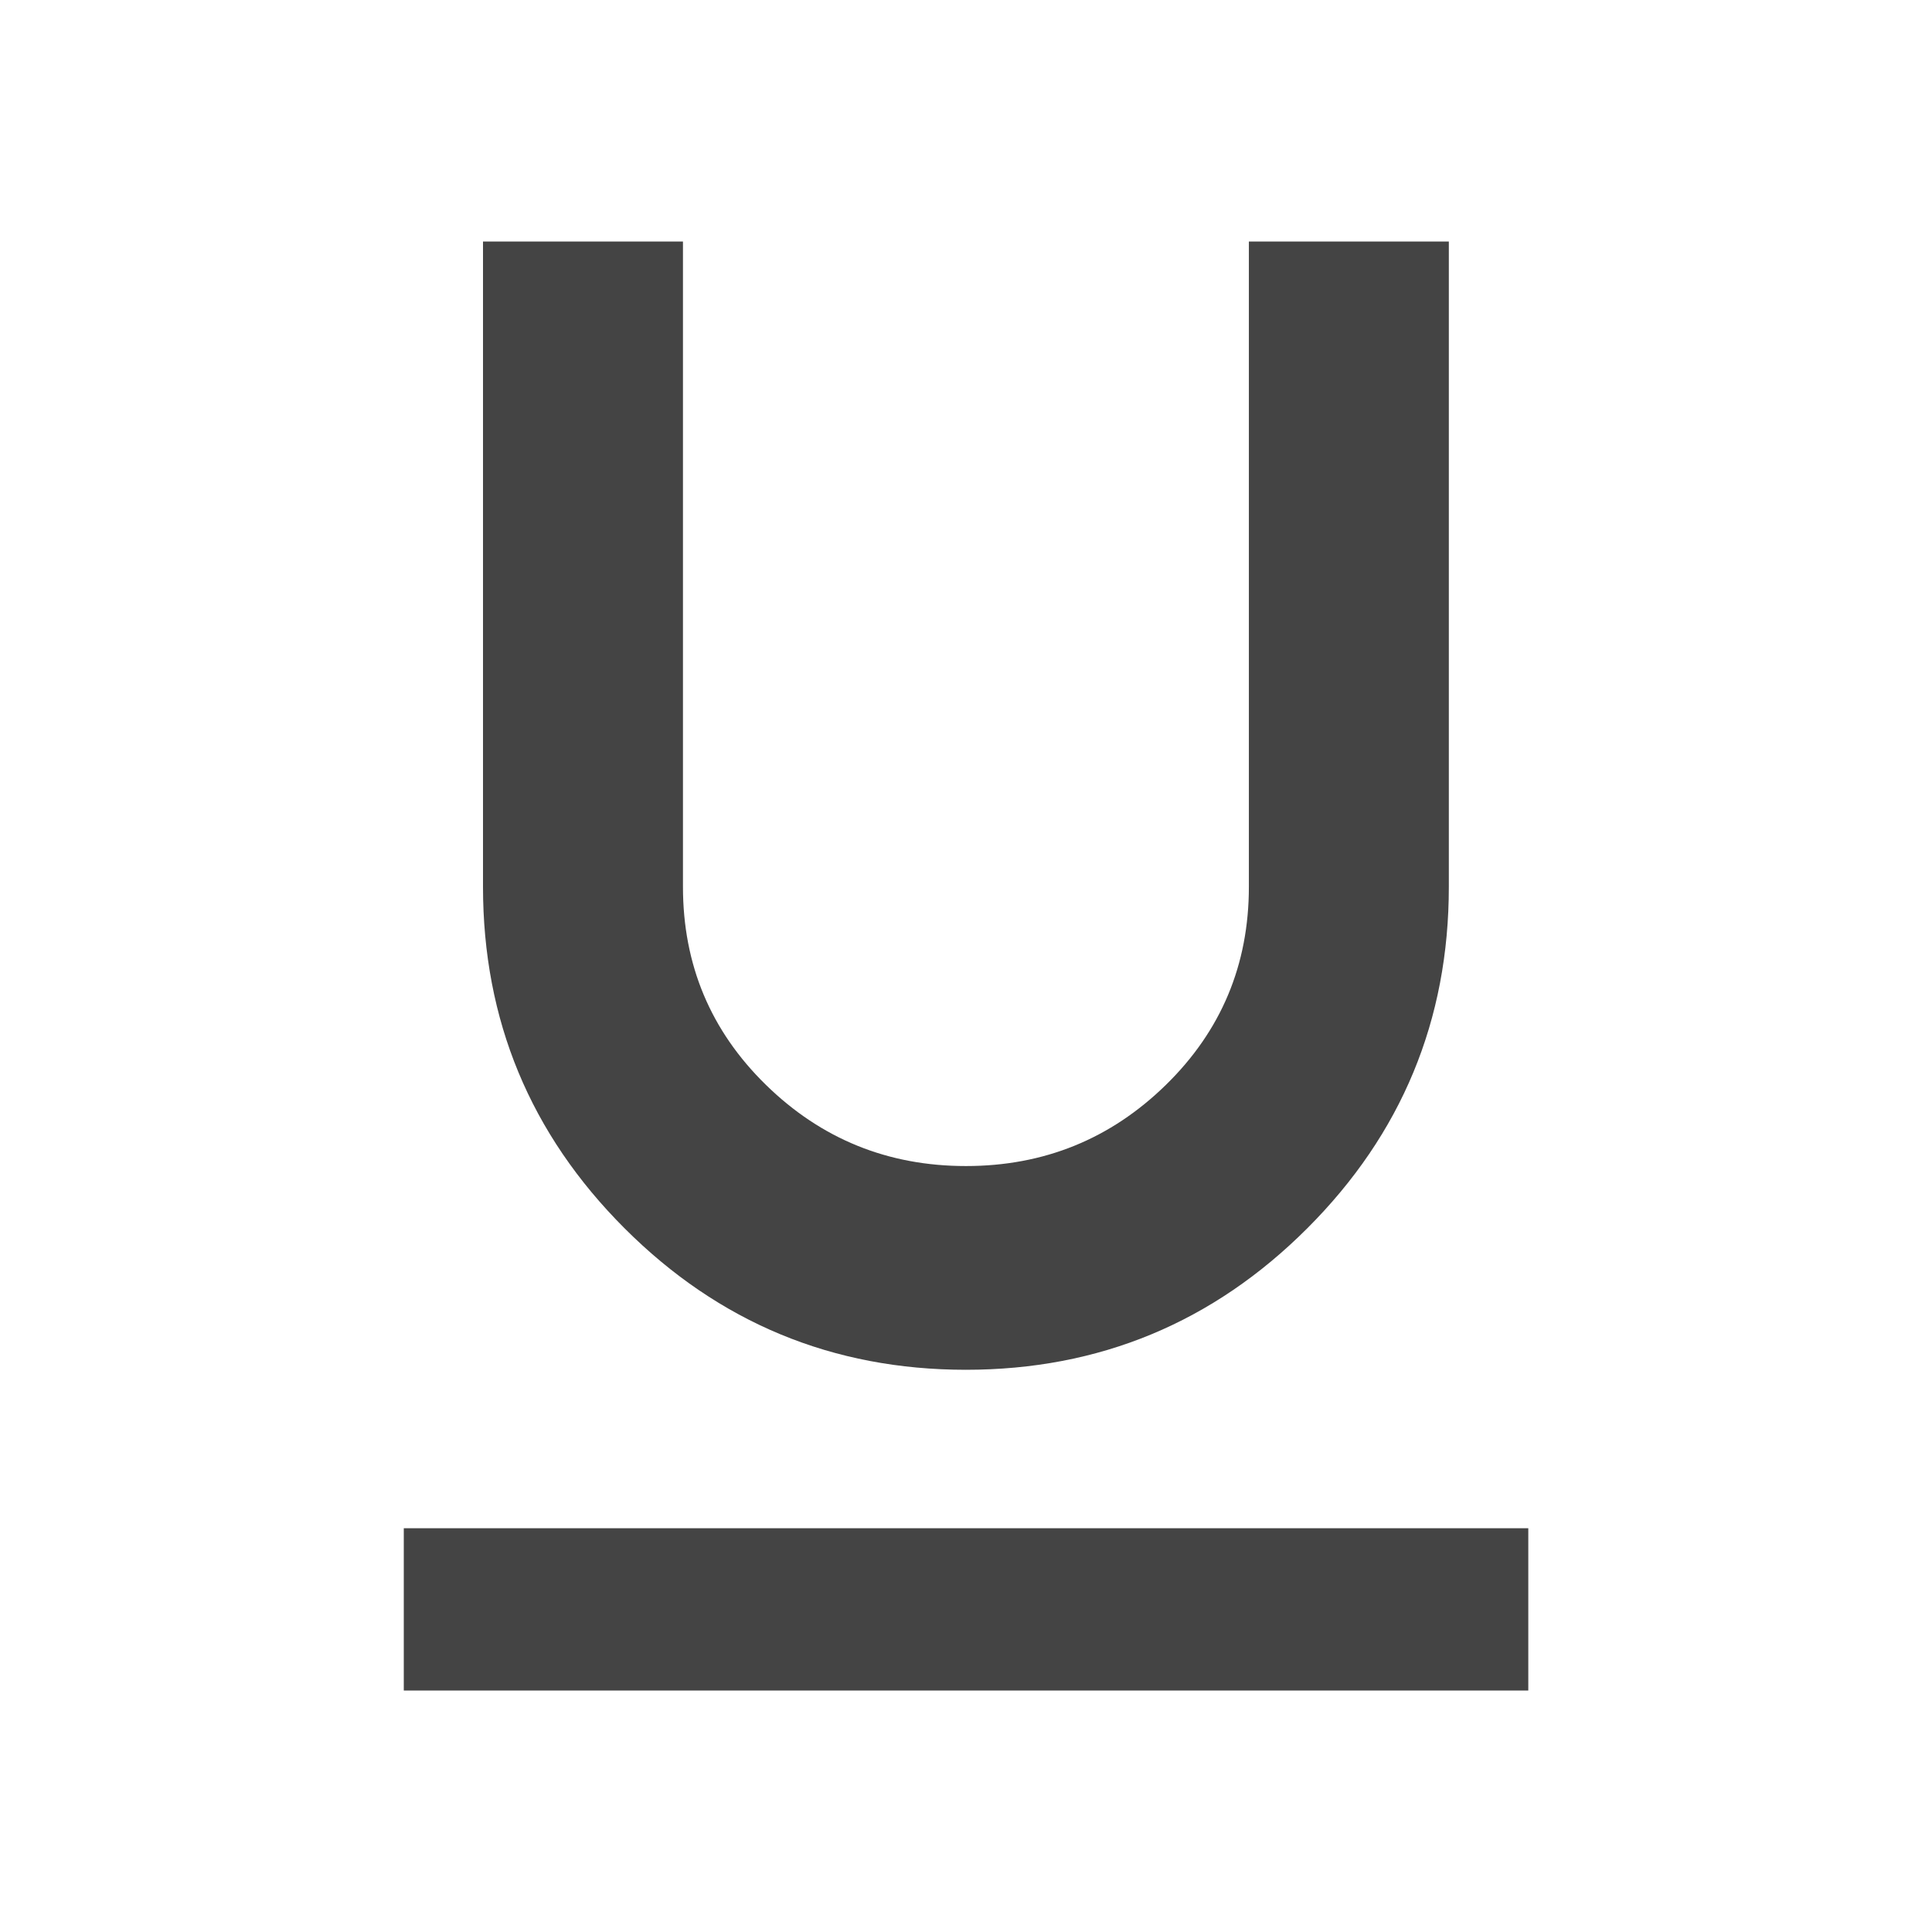 <?xml version="1.0" encoding="utf-8"?>
<!-- Generated by IcoMoon.io -->
<!DOCTYPE svg PUBLIC "-//W3C//DTD SVG 1.1//EN" "http://www.w3.org/Graphics/SVG/1.1/DTD/svg11.dtd">
<svg version="1.1" xmlns="http://www.w3.org/2000/svg" xmlns:xlink="http://www.w3.org/1999/xlink" width="24" height="24" viewBox="0 0 24 24">
<path fill="#444444" d="M5.016 18.984h13.969v2.016h-13.969v-2.016zM12 17.016q-2.484 0-4.242-1.758t-1.758-4.242v-8.016h2.484v8.016q0 1.453 1.031 2.461t2.484 1.008 2.484-1.008 1.031-2.461v-8.016h2.484v8.016q0 2.484-1.758 4.242t-4.242 1.758z"></path>
</svg>
